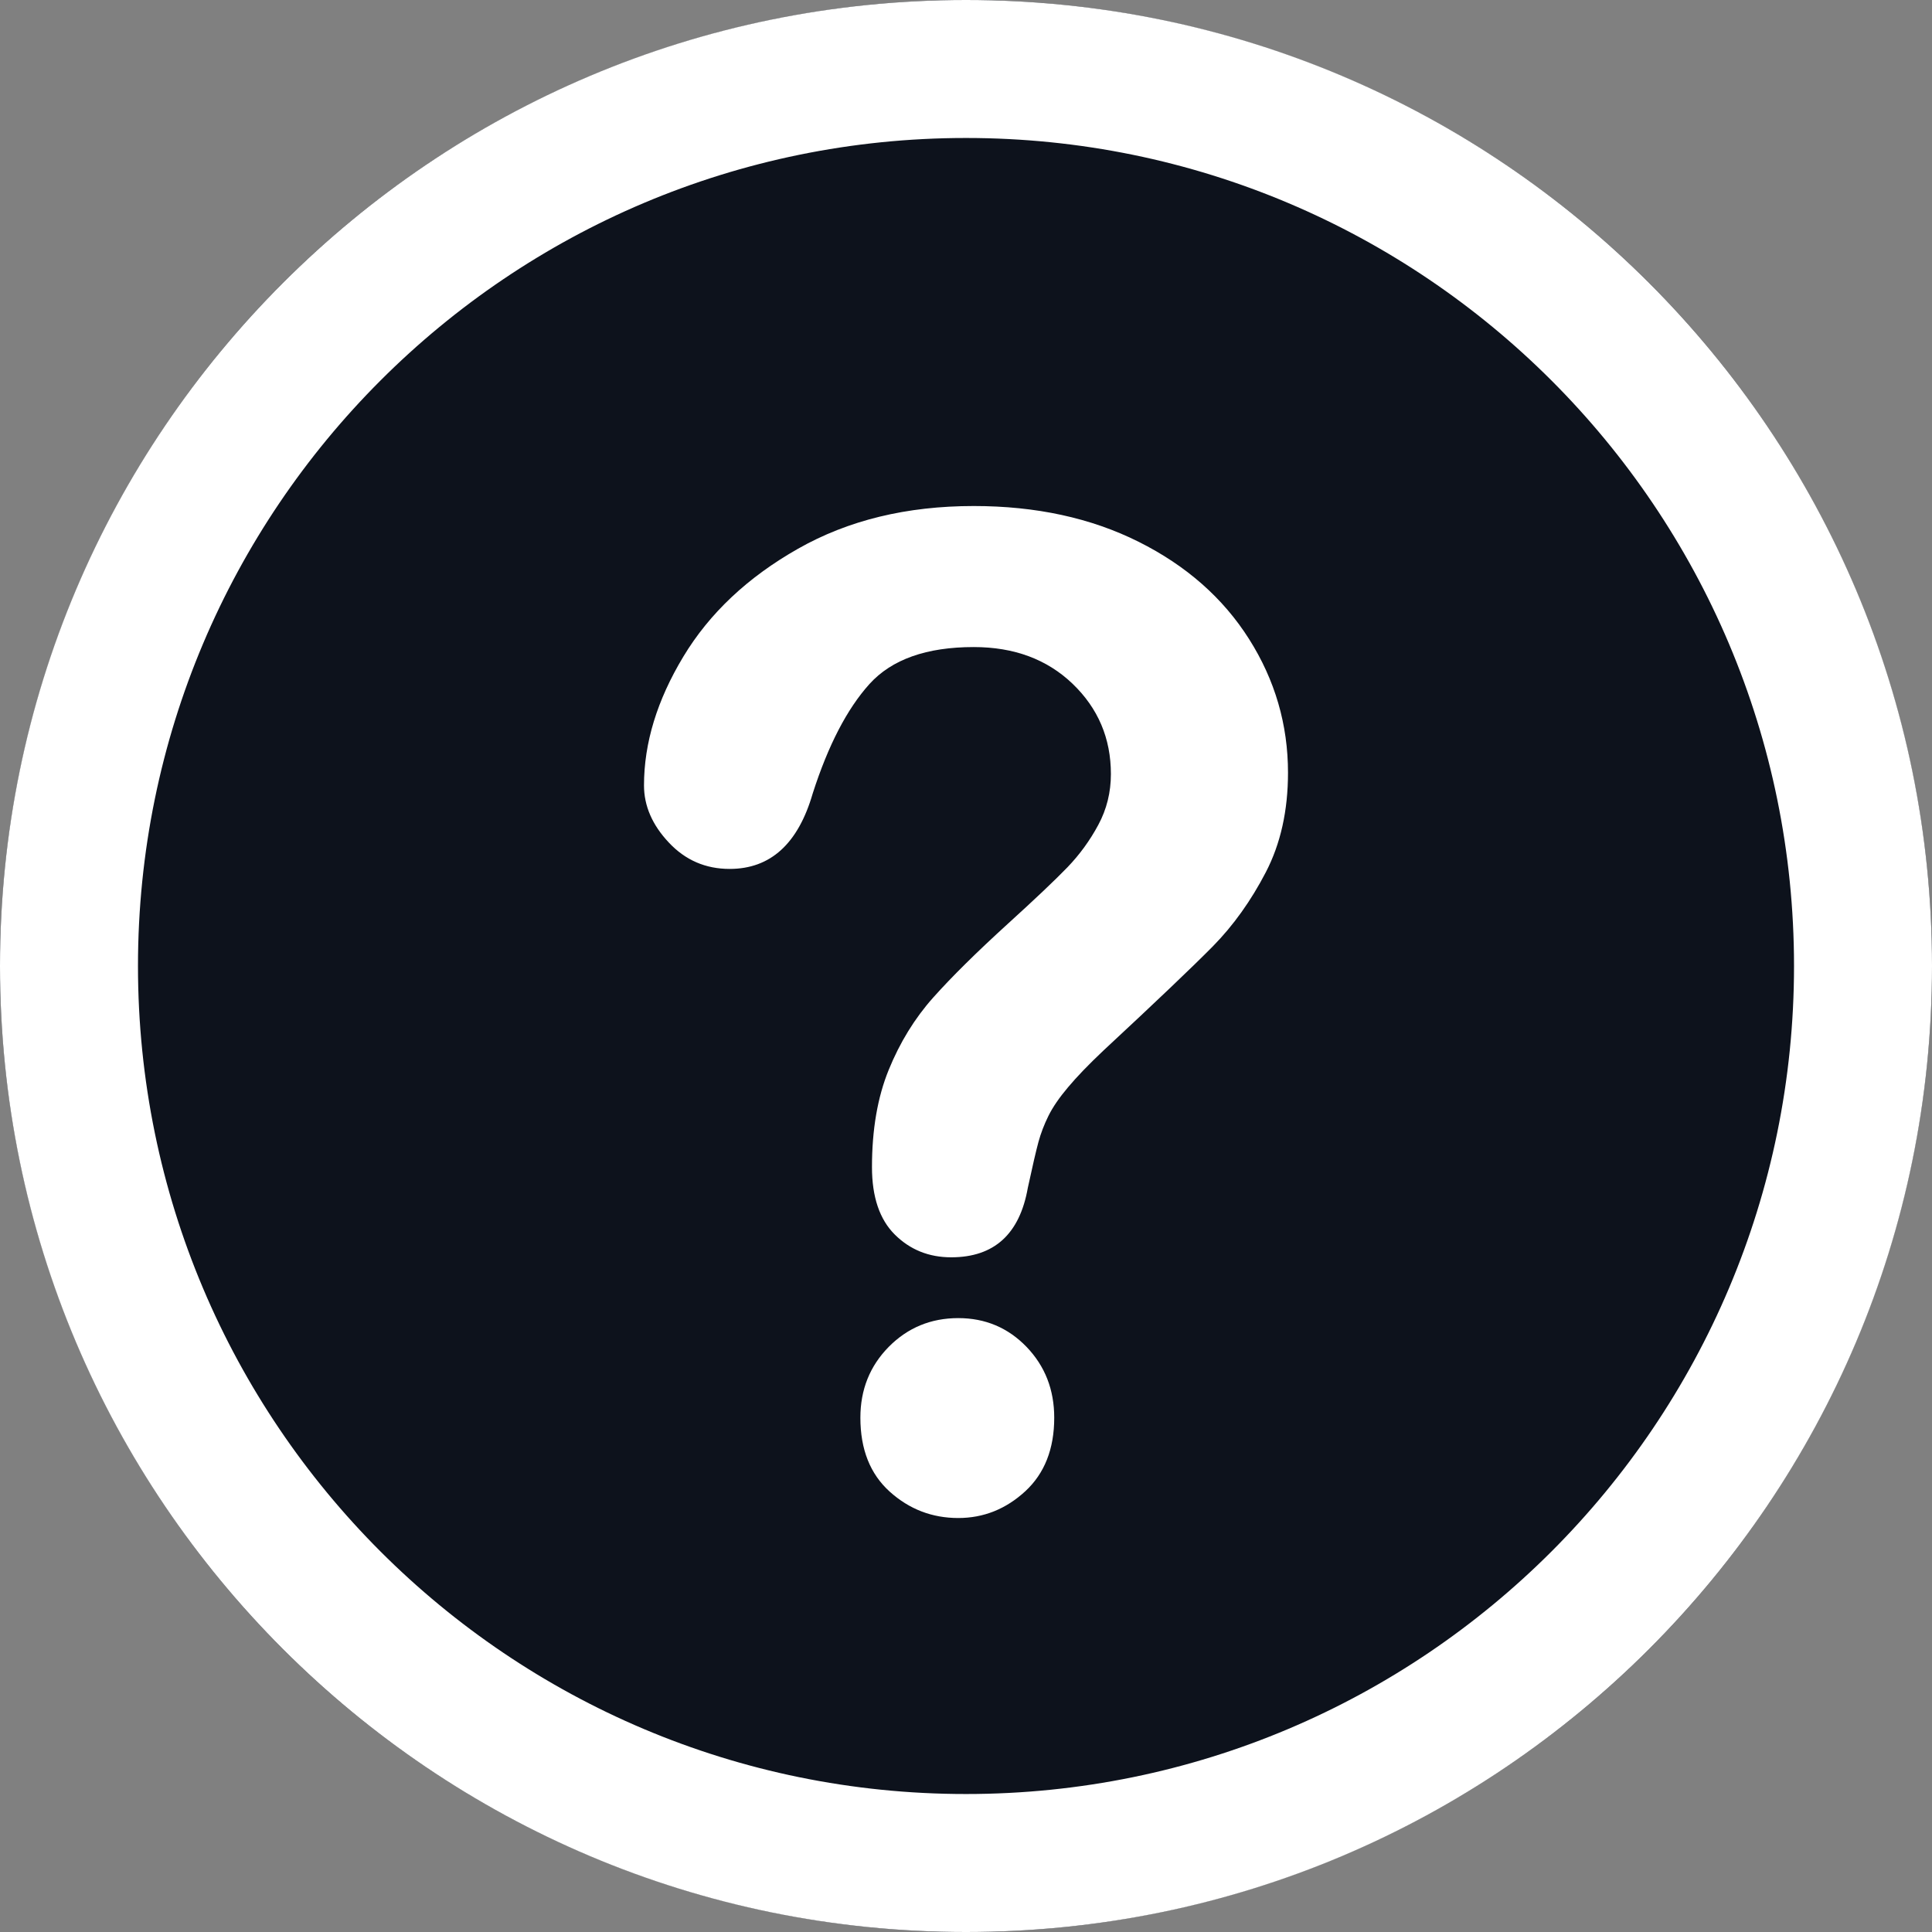 <?xml version="1.0" encoding="UTF-8"?>
<svg width="36px" height="36px" viewBox="0 0 36 36" version="1.1" xmlns="http://www.w3.org/2000/svg" xmlns:xlink="http://www.w3.org/1999/xlink">
    <rect x="0" y="0" width="36" height="36" fill="#808080" stroke="none"/>
    <title>icon_missing</title>
    <g id="Hydraswap" stroke="none" stroke-width="1" fill="none" fill-rule="evenodd">
        <g id="01-HydraSwap-Swap" transform="translate(-699, -904)">
            <g id="icon_missing" transform="translate(699, 904)">
                <circle id="椭圆形" fill="#0D121C" cx="18" cy="18" r="18"></circle>
                <g id="疑问" fill="#FFFFFF" fill-rule="nonzero">
                    <path d="M18,36 C8.059,36 0,27.941 0,18 C0,8.059 8.059,0 18,0 C27.941,0 36,8.059 36,18 C36,27.941 27.941,36 18,36 Z M18,2.571 C9.479,2.571 2.571,9.479 2.571,18 C2.571,26.521 9.479,33.429 18,33.429 C26.521,33.429 33.429,26.521 33.429,18 C33.429,9.479 26.521,2.571 18,2.571 Z M22.602,17.631 C22.222,18.016 21.54,18.666 20.556,19.58 C20.284,19.837 20.066,20.063 19.902,20.259 C19.738,20.453 19.616,20.631 19.536,20.793 C19.456,20.955 19.394,21.117 19.35,21.279 C19.306,21.441 19.24,21.726 19.152,22.133 C19,22.996 18.524,23.428 17.724,23.428 C17.308,23.428 16.958,23.287 16.674,23.005 C16.39,22.723 16.248,22.303 16.248,21.747 C16.248,21.049 16.352,20.445 16.56,19.935 C16.768,19.424 17.044,18.975 17.388,18.589 C17.732,18.203 18.196,17.745 18.78,17.213 C19.292,16.748 19.662,16.397 19.89,16.161 C20.118,15.924 20.31,15.66 20.466,15.369 C20.622,15.079 20.7,14.763 20.7,14.423 C20.7,13.759 20.462,13.198 19.986,12.741 C19.51,12.285 18.896,12.057 18.144,12.057 C17.264,12.057 16.616,12.287 16.2,12.747 C15.784,13.209 15.432,13.887 15.144,14.784 C14.872,15.723 14.356,16.191 13.596,16.191 C13.148,16.191 12.77,16.028 12.462,15.699 C12.154,15.372 12,15.016 12,14.635 C12,13.845 12.244,13.047 12.732,12.237 C13.22,11.427 13.932,10.757 14.868,10.226 C15.804,9.694 16.896,9.429 18.144,9.429 C19.304,9.429 20.328,9.651 21.216,10.095 C22.104,10.539 22.79,11.143 23.274,11.907 C23.758,12.671 24,13.502 24,14.398 C24,15.104 23.862,15.723 23.586,16.254 C23.31,16.785 22.982,17.244 22.602,17.631 L22.602,17.631 Z M17.856,24.561 C18.36,24.561 18.784,24.741 19.128,25.097 C19.472,25.455 19.644,25.894 19.644,26.417 C19.644,26.998 19.464,27.455 19.104,27.788 C18.744,28.119 18.328,28.286 17.856,28.286 C17.368,28.286 16.942,28.122 16.578,27.794 C16.214,27.465 16.032,27.007 16.032,26.417 C16.032,25.894 16.208,25.455 16.56,25.097 C16.912,24.741 17.344,24.561 17.856,24.561 L17.856,24.561 Z" id="形状"></path>
                </g>
            </g>
        </g>
    </g>
</svg>